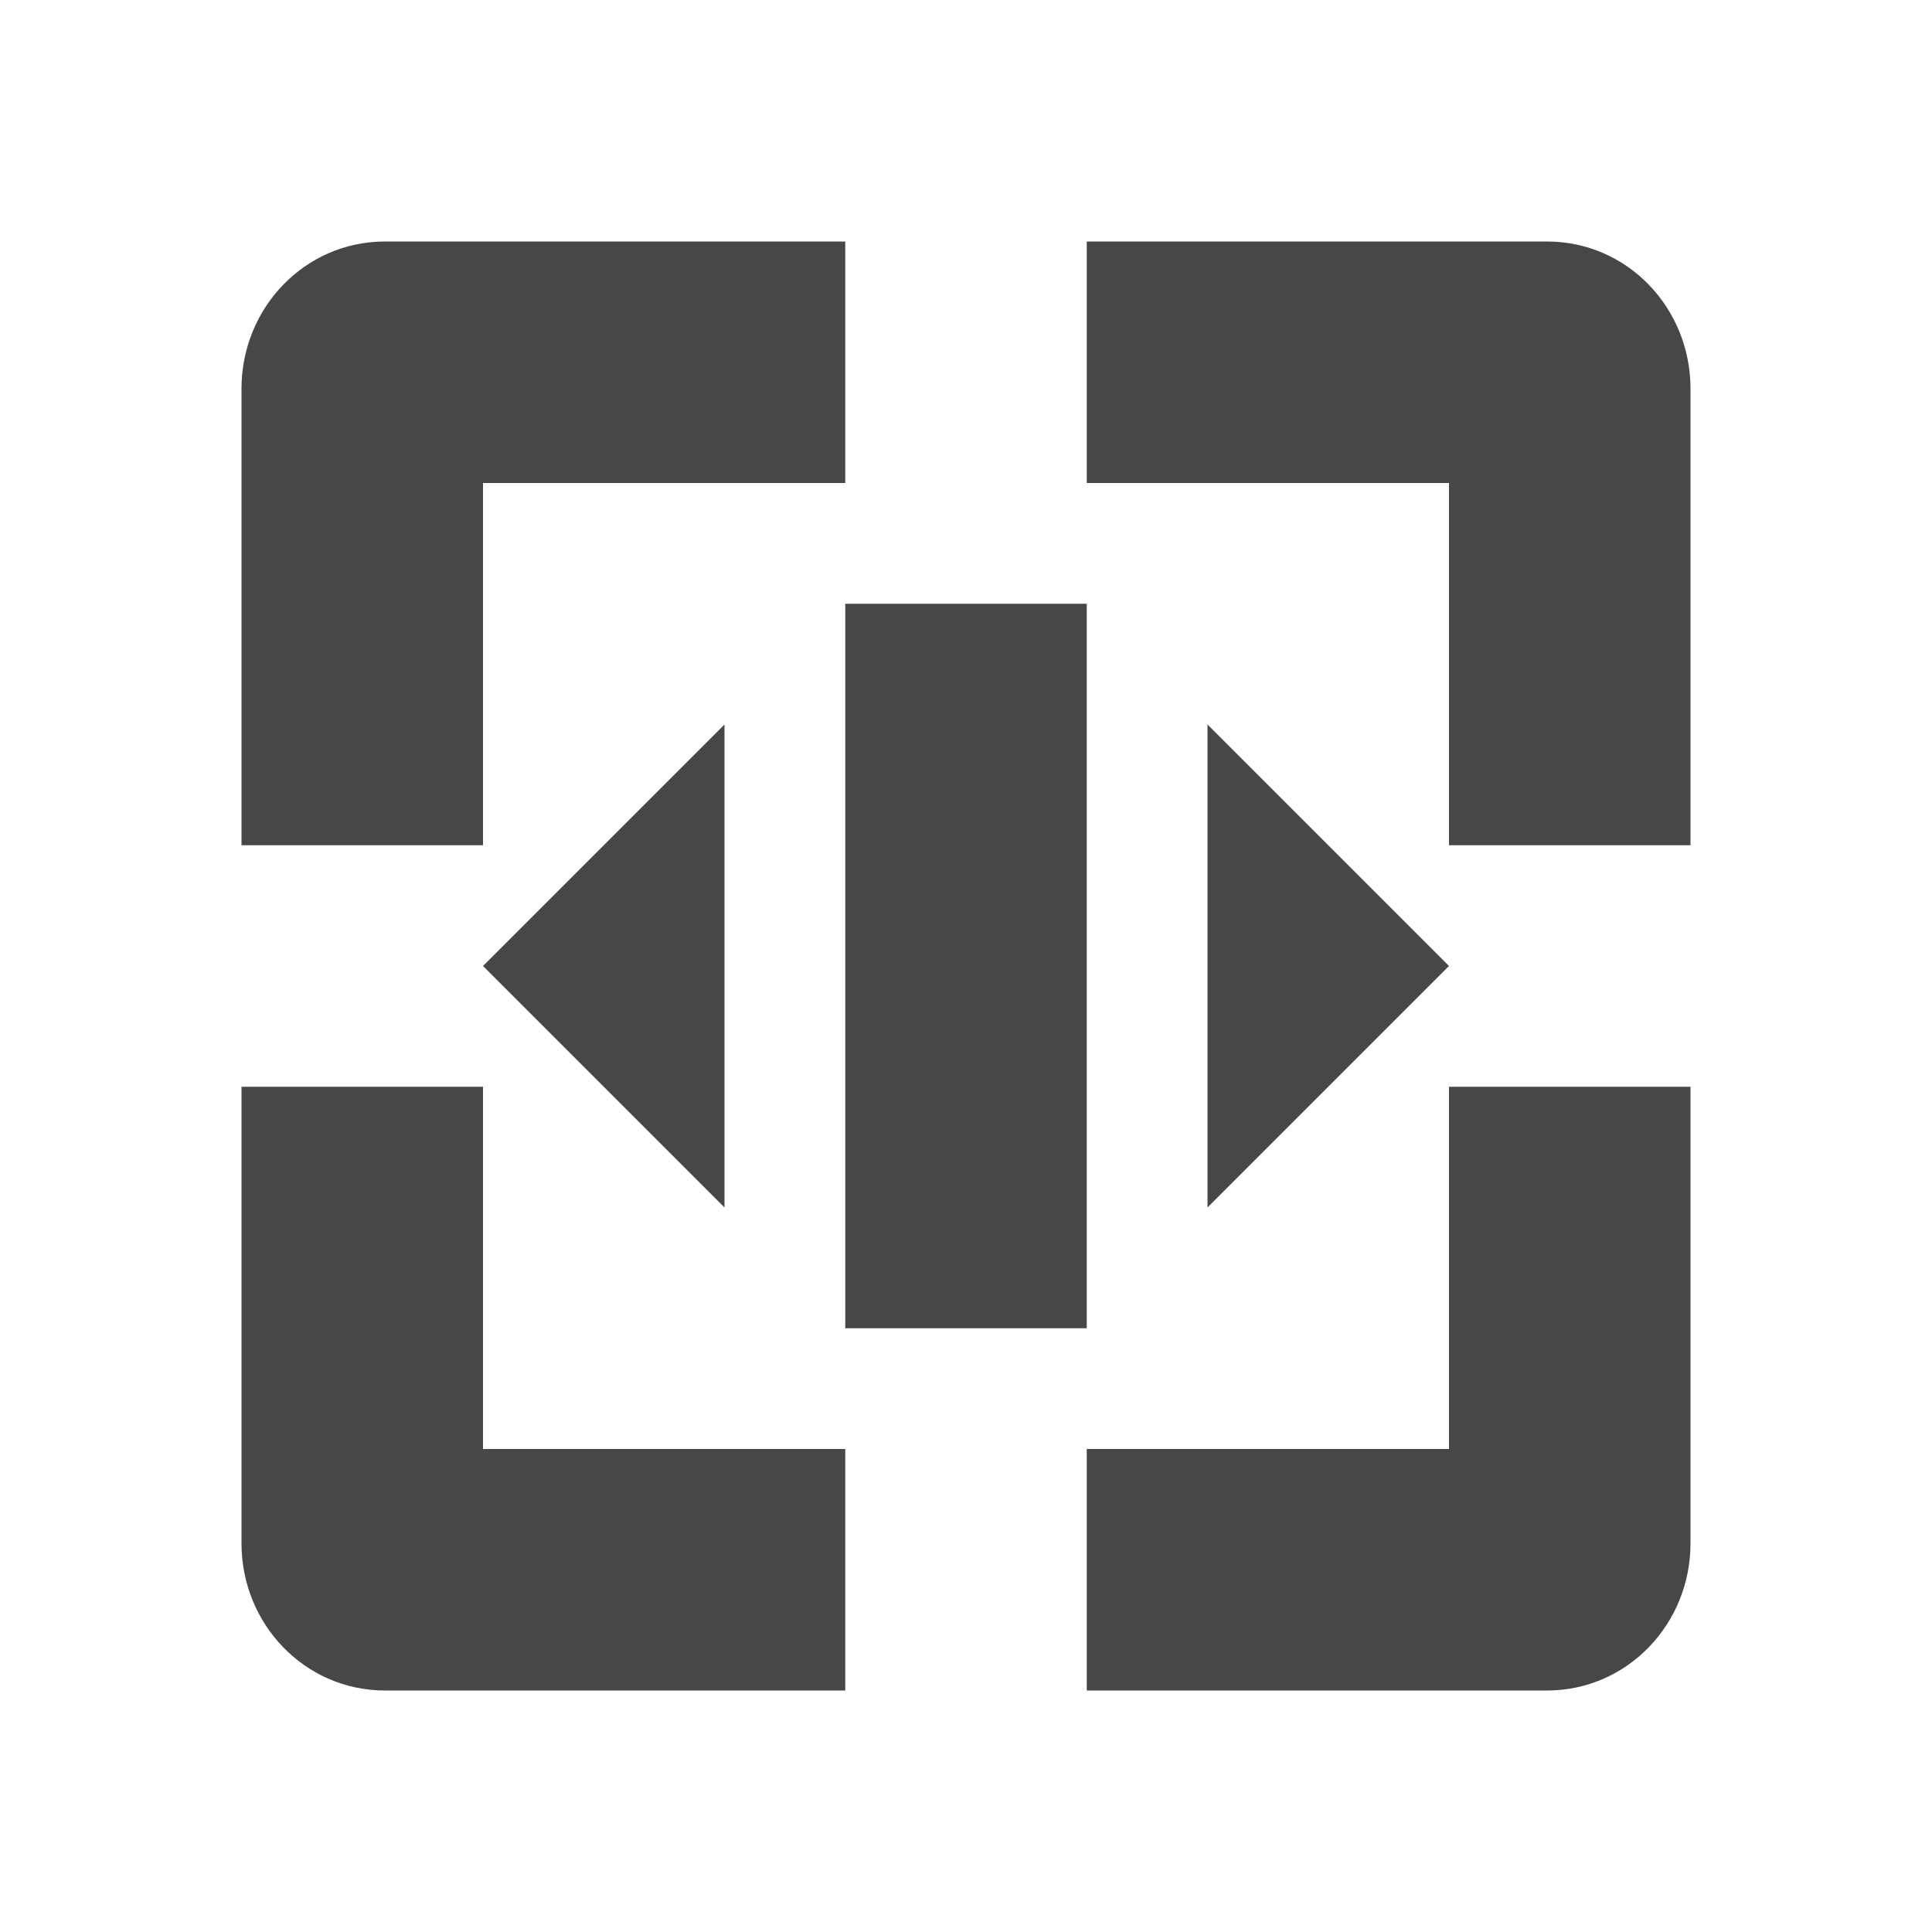 <svg height="16" viewBox="0 0 16 16" width="16" xmlns="http://www.w3.org/2000/svg">
  <path d="m3.188 2c-.663 0-1.188.549-1.188 1.219v3.781h2v-3h3v-2zm5.812 0v2h3v3h2v-3.781c0-.67-.524-1.219-1.188-1.219zm-2 3v6h2v-6zm-1 1-2 2 2 2zm4 0v4l2-2zm-8 3v3.781c0 .67.525 1.219 1.188 1.219h3.812v-2h-3v-3zm10 0v3h-3v2h3.812c.663 0 1.188-.549 1.188-1.219v-3.781z" fill="#474747"/>
</svg>
